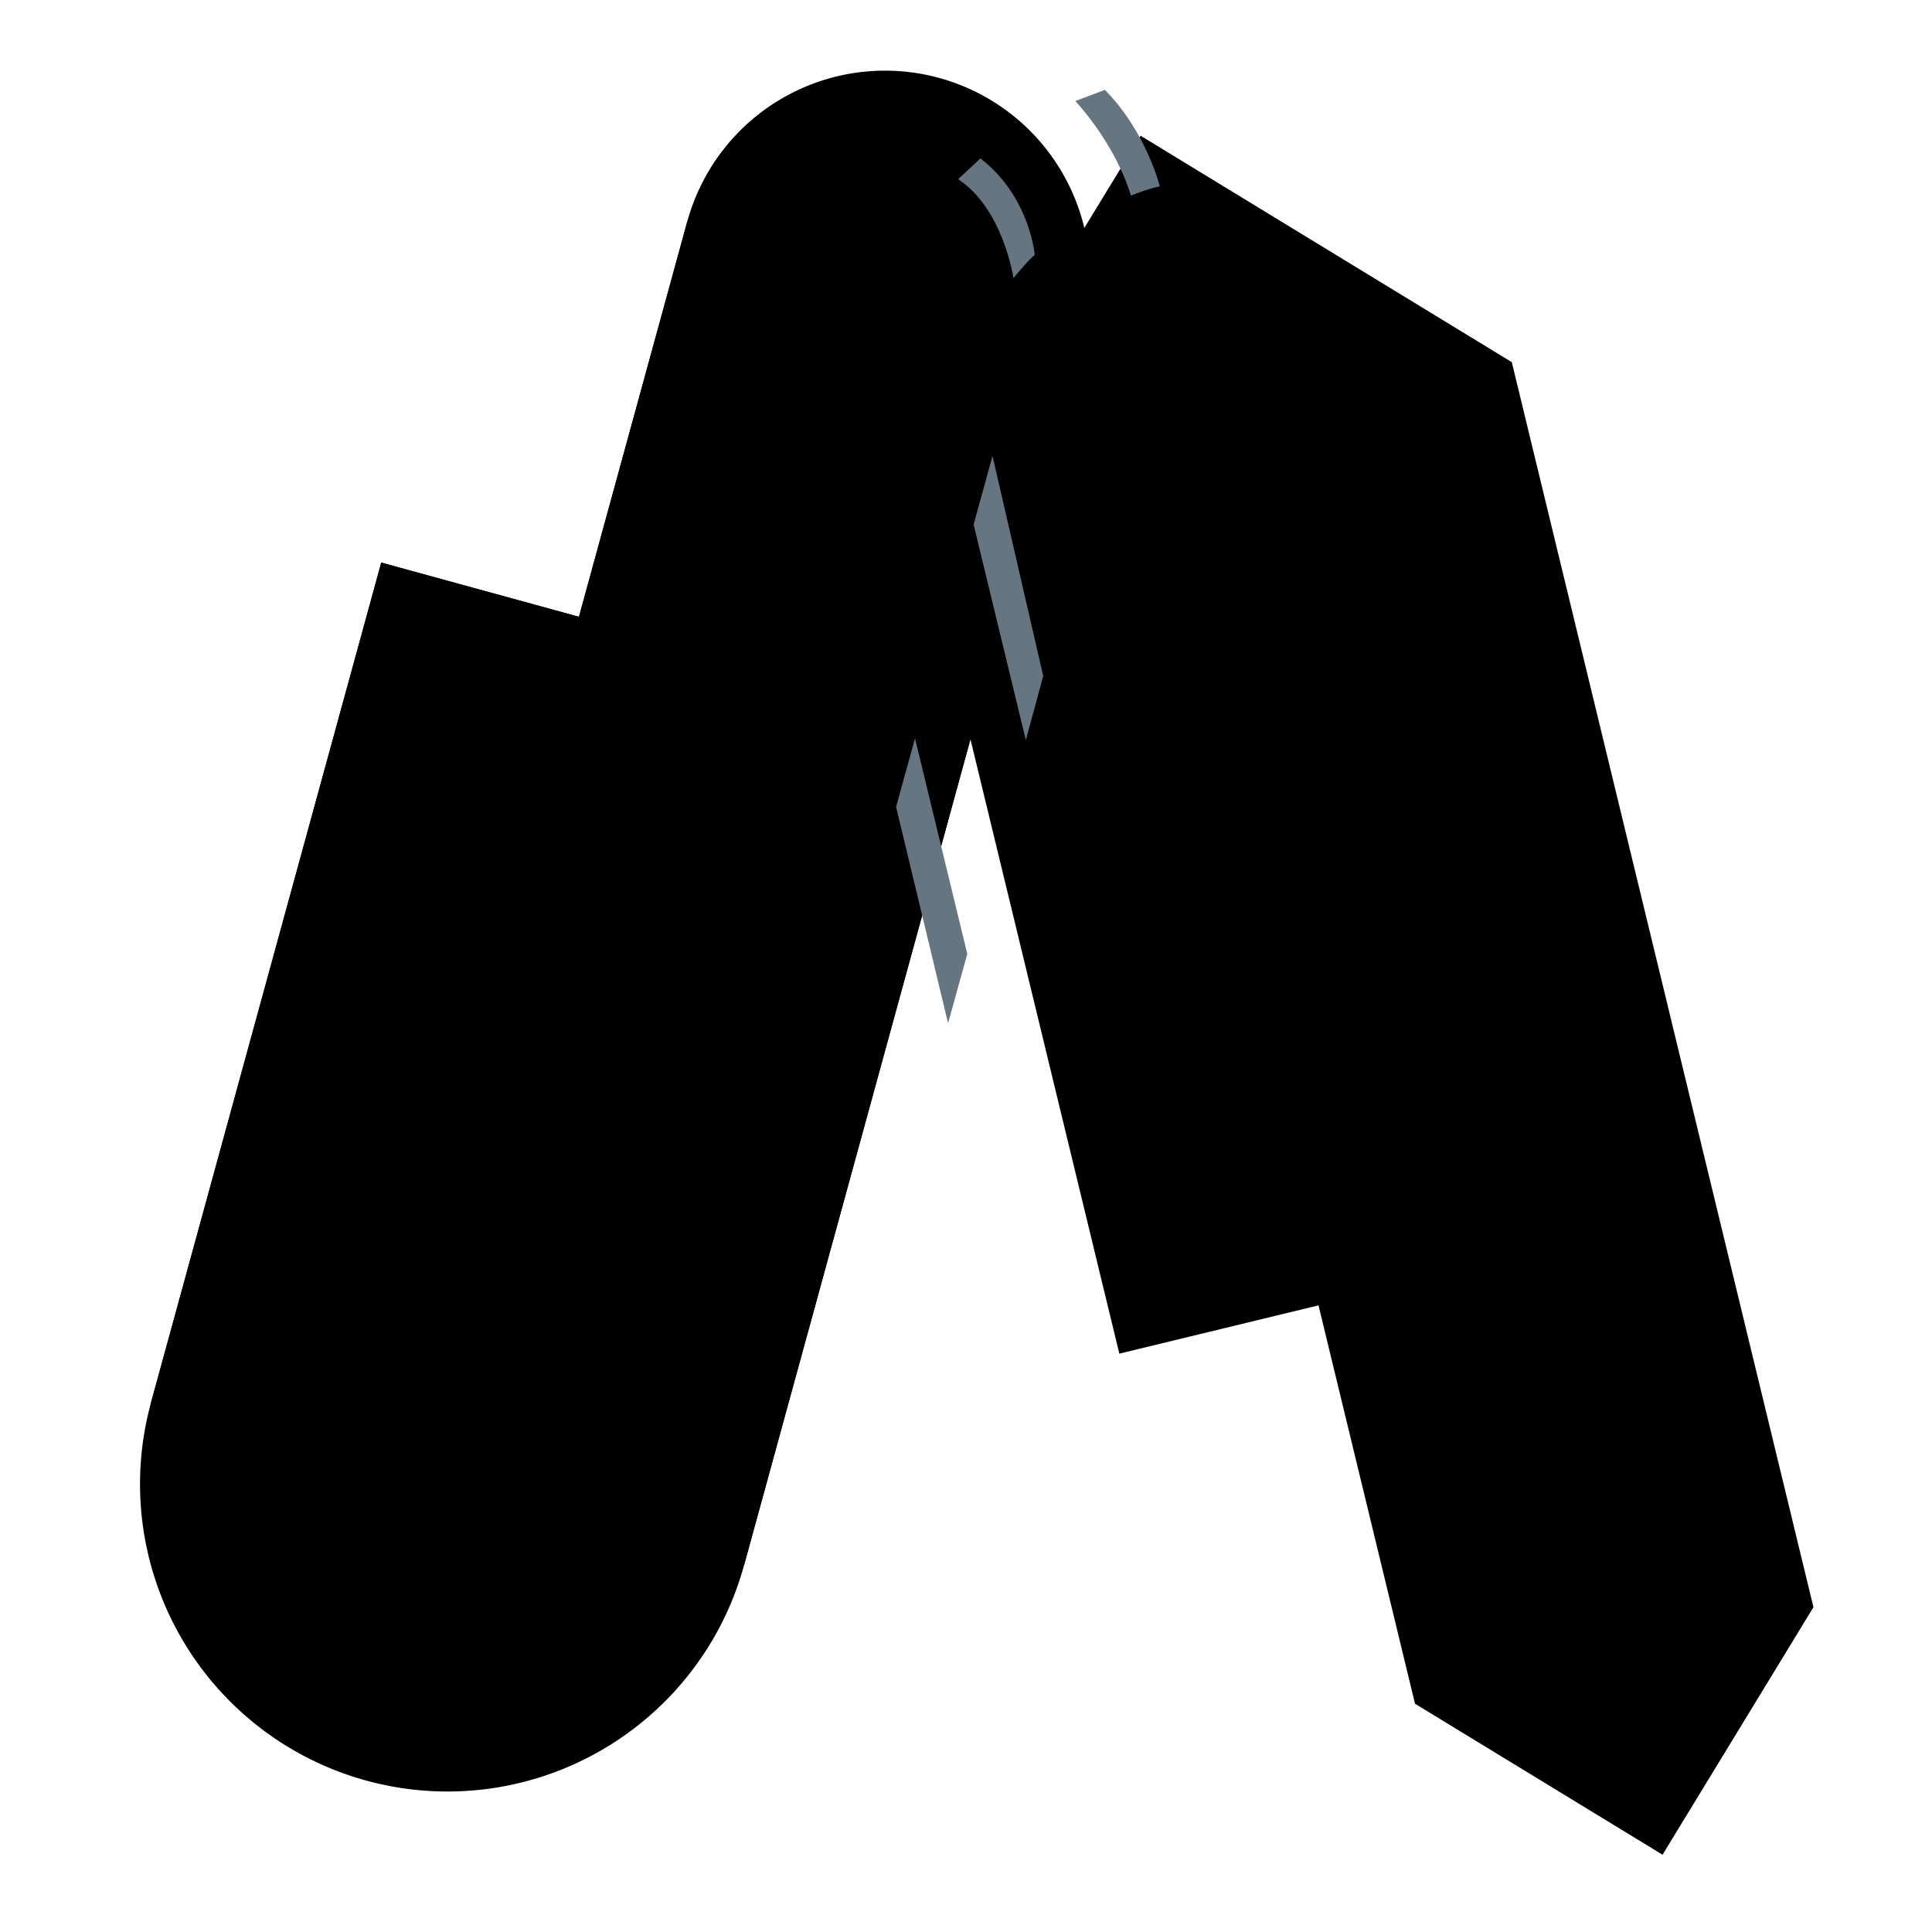 <svg xmlns="http://www.w3.org/2000/svg" viewBox="0 0 36 36">
	<g>
<path d=" M
7.104,10.483
L
2.813,26.139
L
6.824,33.178
L
13.864,29.167
L
20.174,6.145
L
17.5,1.452
L
12.807,4.125
L
7.759,22.544
L
9.095,24.889
L
11.443,23.553
L
14.471,12.502
"/>
		<path d="M 7.104,10.483 l -4.291,15.656 a 0.001,0.001 0 00 11.051,3.028 l 6.31,-23.021 a 0.001,0.001 0 00 -7.367,-2.02 l -5.048,18.419 a 0.001,0.001 0 00 3.683,1.009 l 3.029,-11.05"/>
		<path d="M 28.28,23.424L25.582,12.287L23.276,10.881L21.87,13.187L26.367,31.747L30.979,34.56L33.791,29.948L28.17,6.748L21.253,2.529L17.034,9.446L20.857,25.223"/>
	</g>
	<g>
		<path d="M 18.142,9.774 l 0.973,4.017 l 0.324,-1.194 l -0.945,-4.101 l -0.352,1.278 Z" fill="#66757f"/>
	</g>
	<g>
		<path d="M 16.697,15.035 l 0.969,4.031 l 0.358,-1.291 l -0.974,-4.016 l -0.353,1.276 Z" fill="#66757f"/>
	</g>
	<g>
		<path d="M 21.073,3.645 s 0.304,-0.126 0.538,-0.173 c 0,0 -0.25,-1.015 -1.023,-1.797 l -0.552,0.208 s 0.732,0.762 1.037,1.762 Z" fill="#66757f"/>
	</g>
	<g>
		<path d="M 18.884,5.183 s 0.266,-0.328 0.397,-0.434 c 0,0 -0.09,-1.086 -1.012,-1.797 l -0.416,0.387 c 0.844,0.555 1.031,1.844 1.031,1.844 Z" fill="#66757f"/>
	</g>
</svg>
